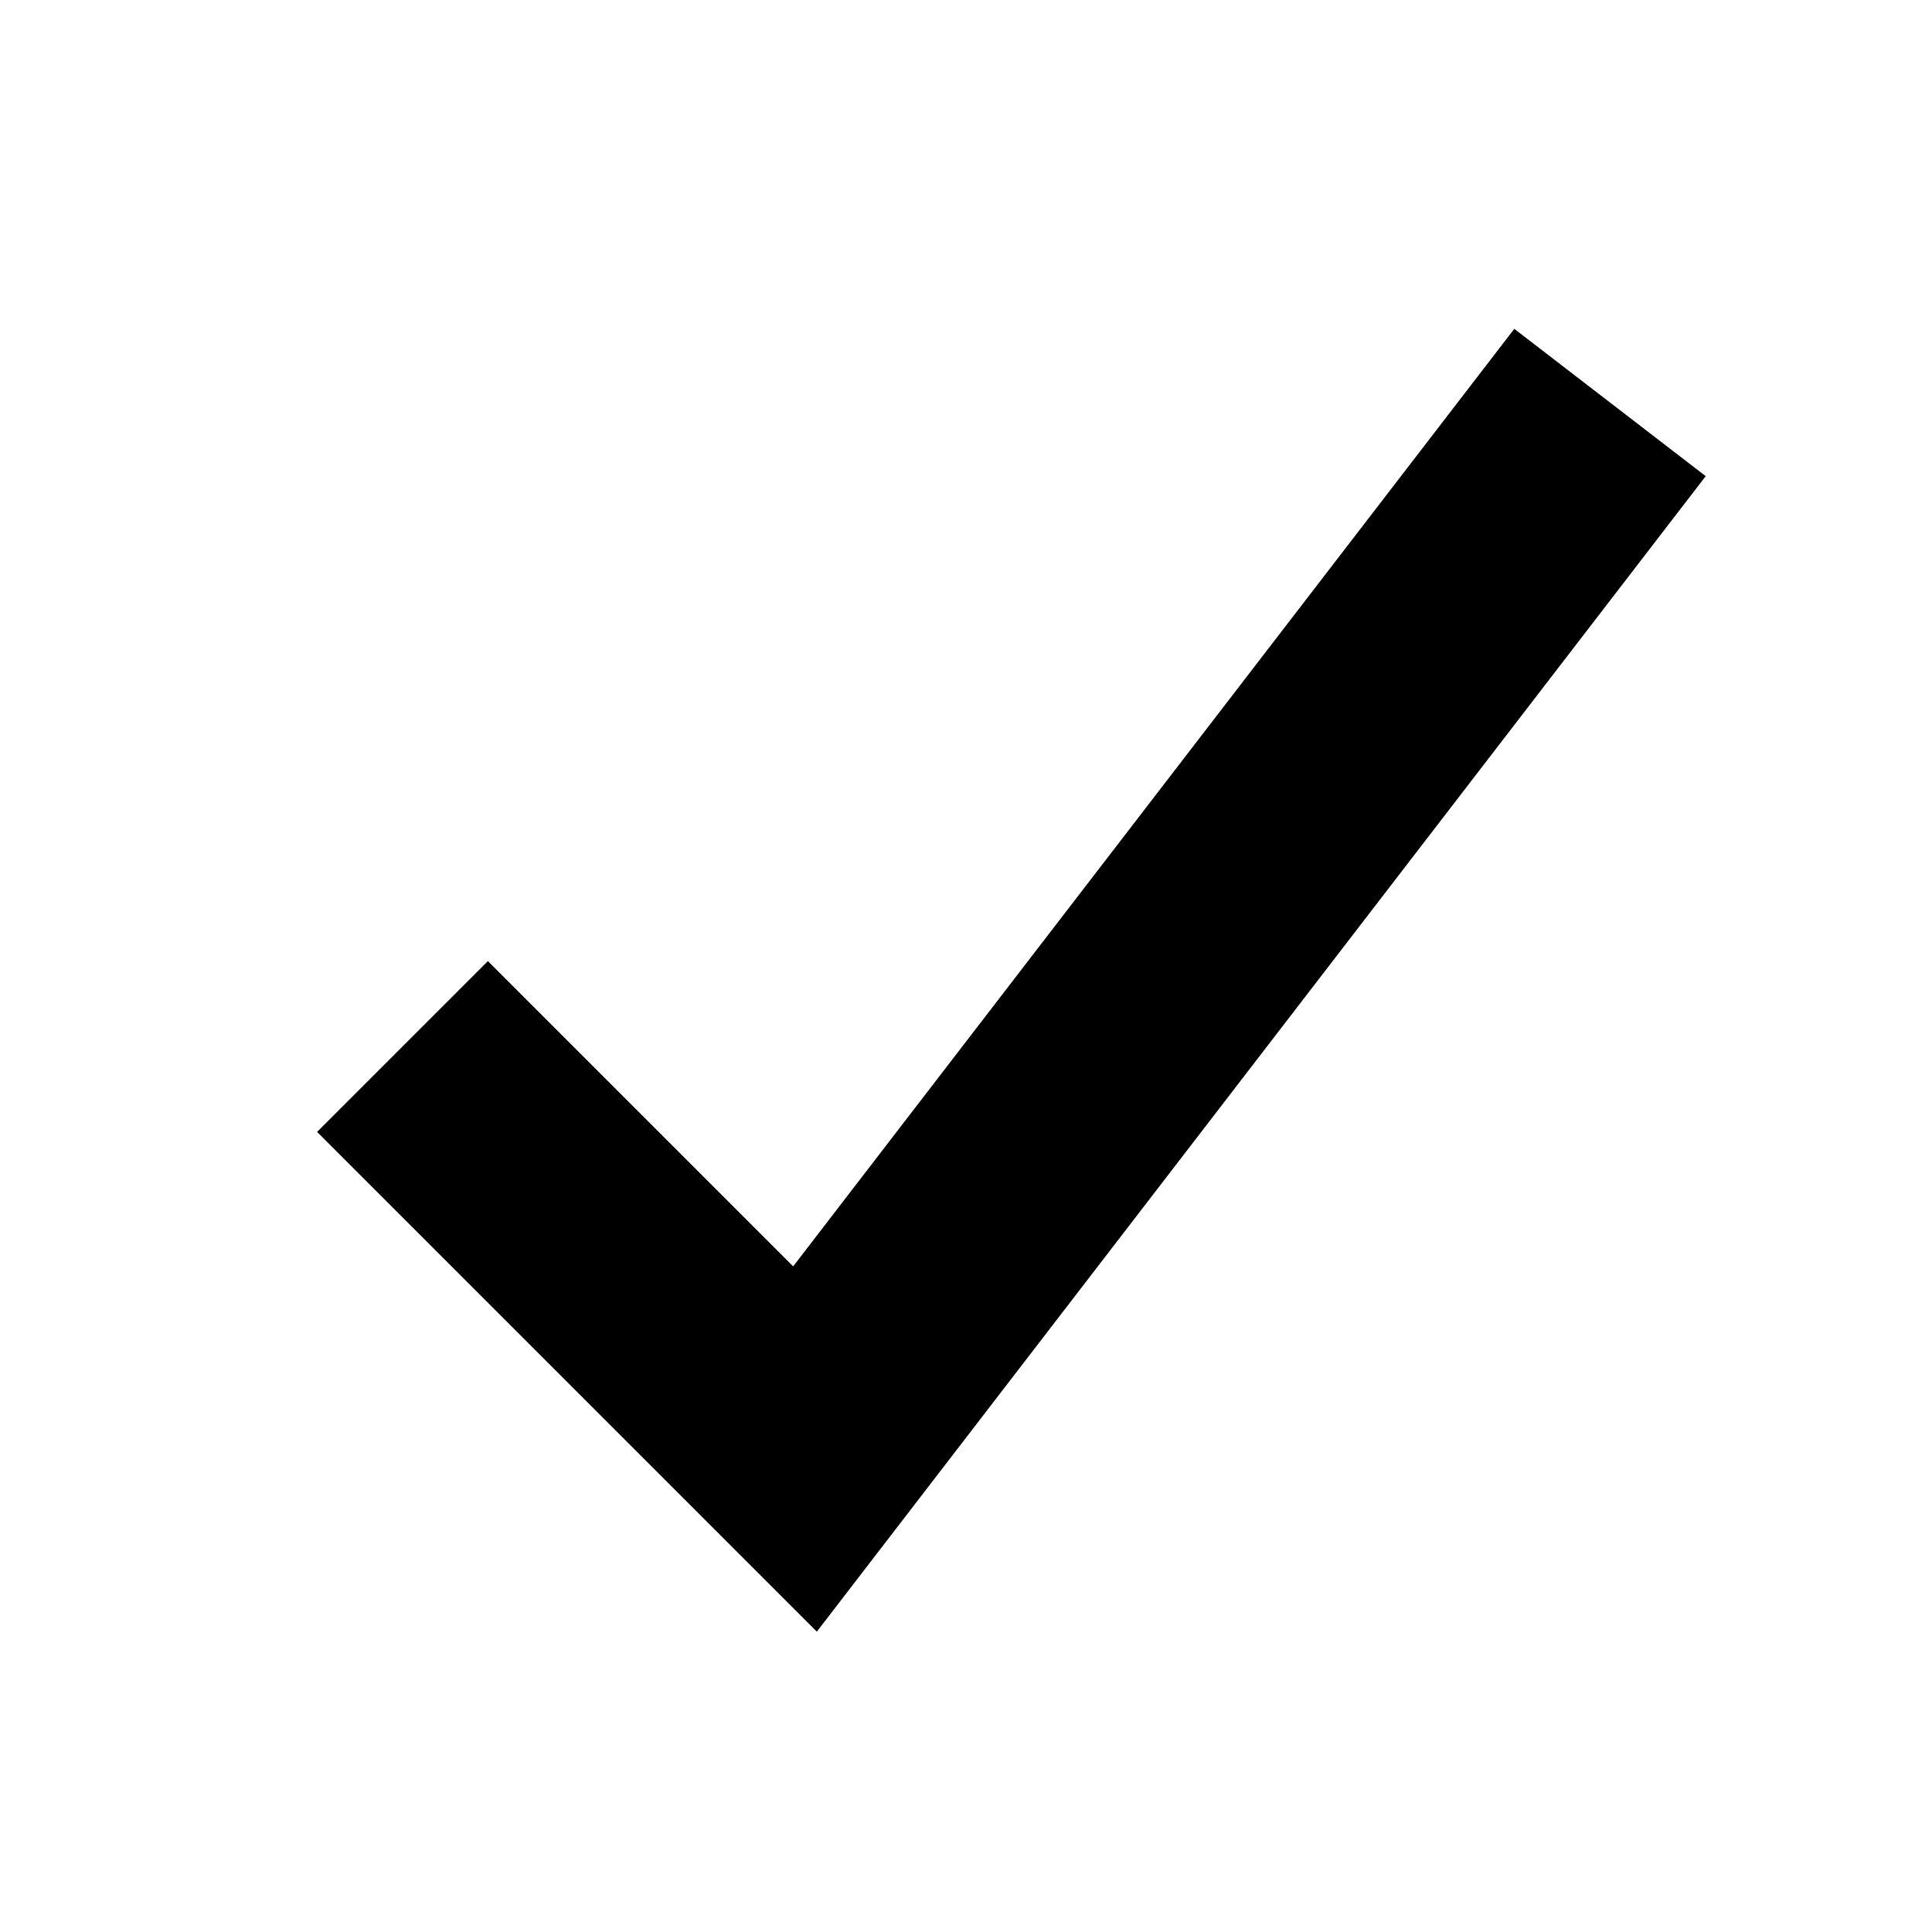 <svg width="24" height="24" viewBox="0 0 24 24" fill="none" xmlns="http://www.w3.org/2000/svg">
<g clip-path="url(#clip0_416_66092)">
<path fill-rule="evenodd" clip-rule="evenodd" d="M21.189 5.915L10.147 20.269L3.939 14.061L6.061 11.939L9.853 15.731L18.811 4.085L21.189 5.915Z" fill="black"/>
</g>
<defs>
<clipPath id="clip0_416_66092">
<rect width="24" height="24" fill="white"/>
</clipPath>
</defs>
</svg>
